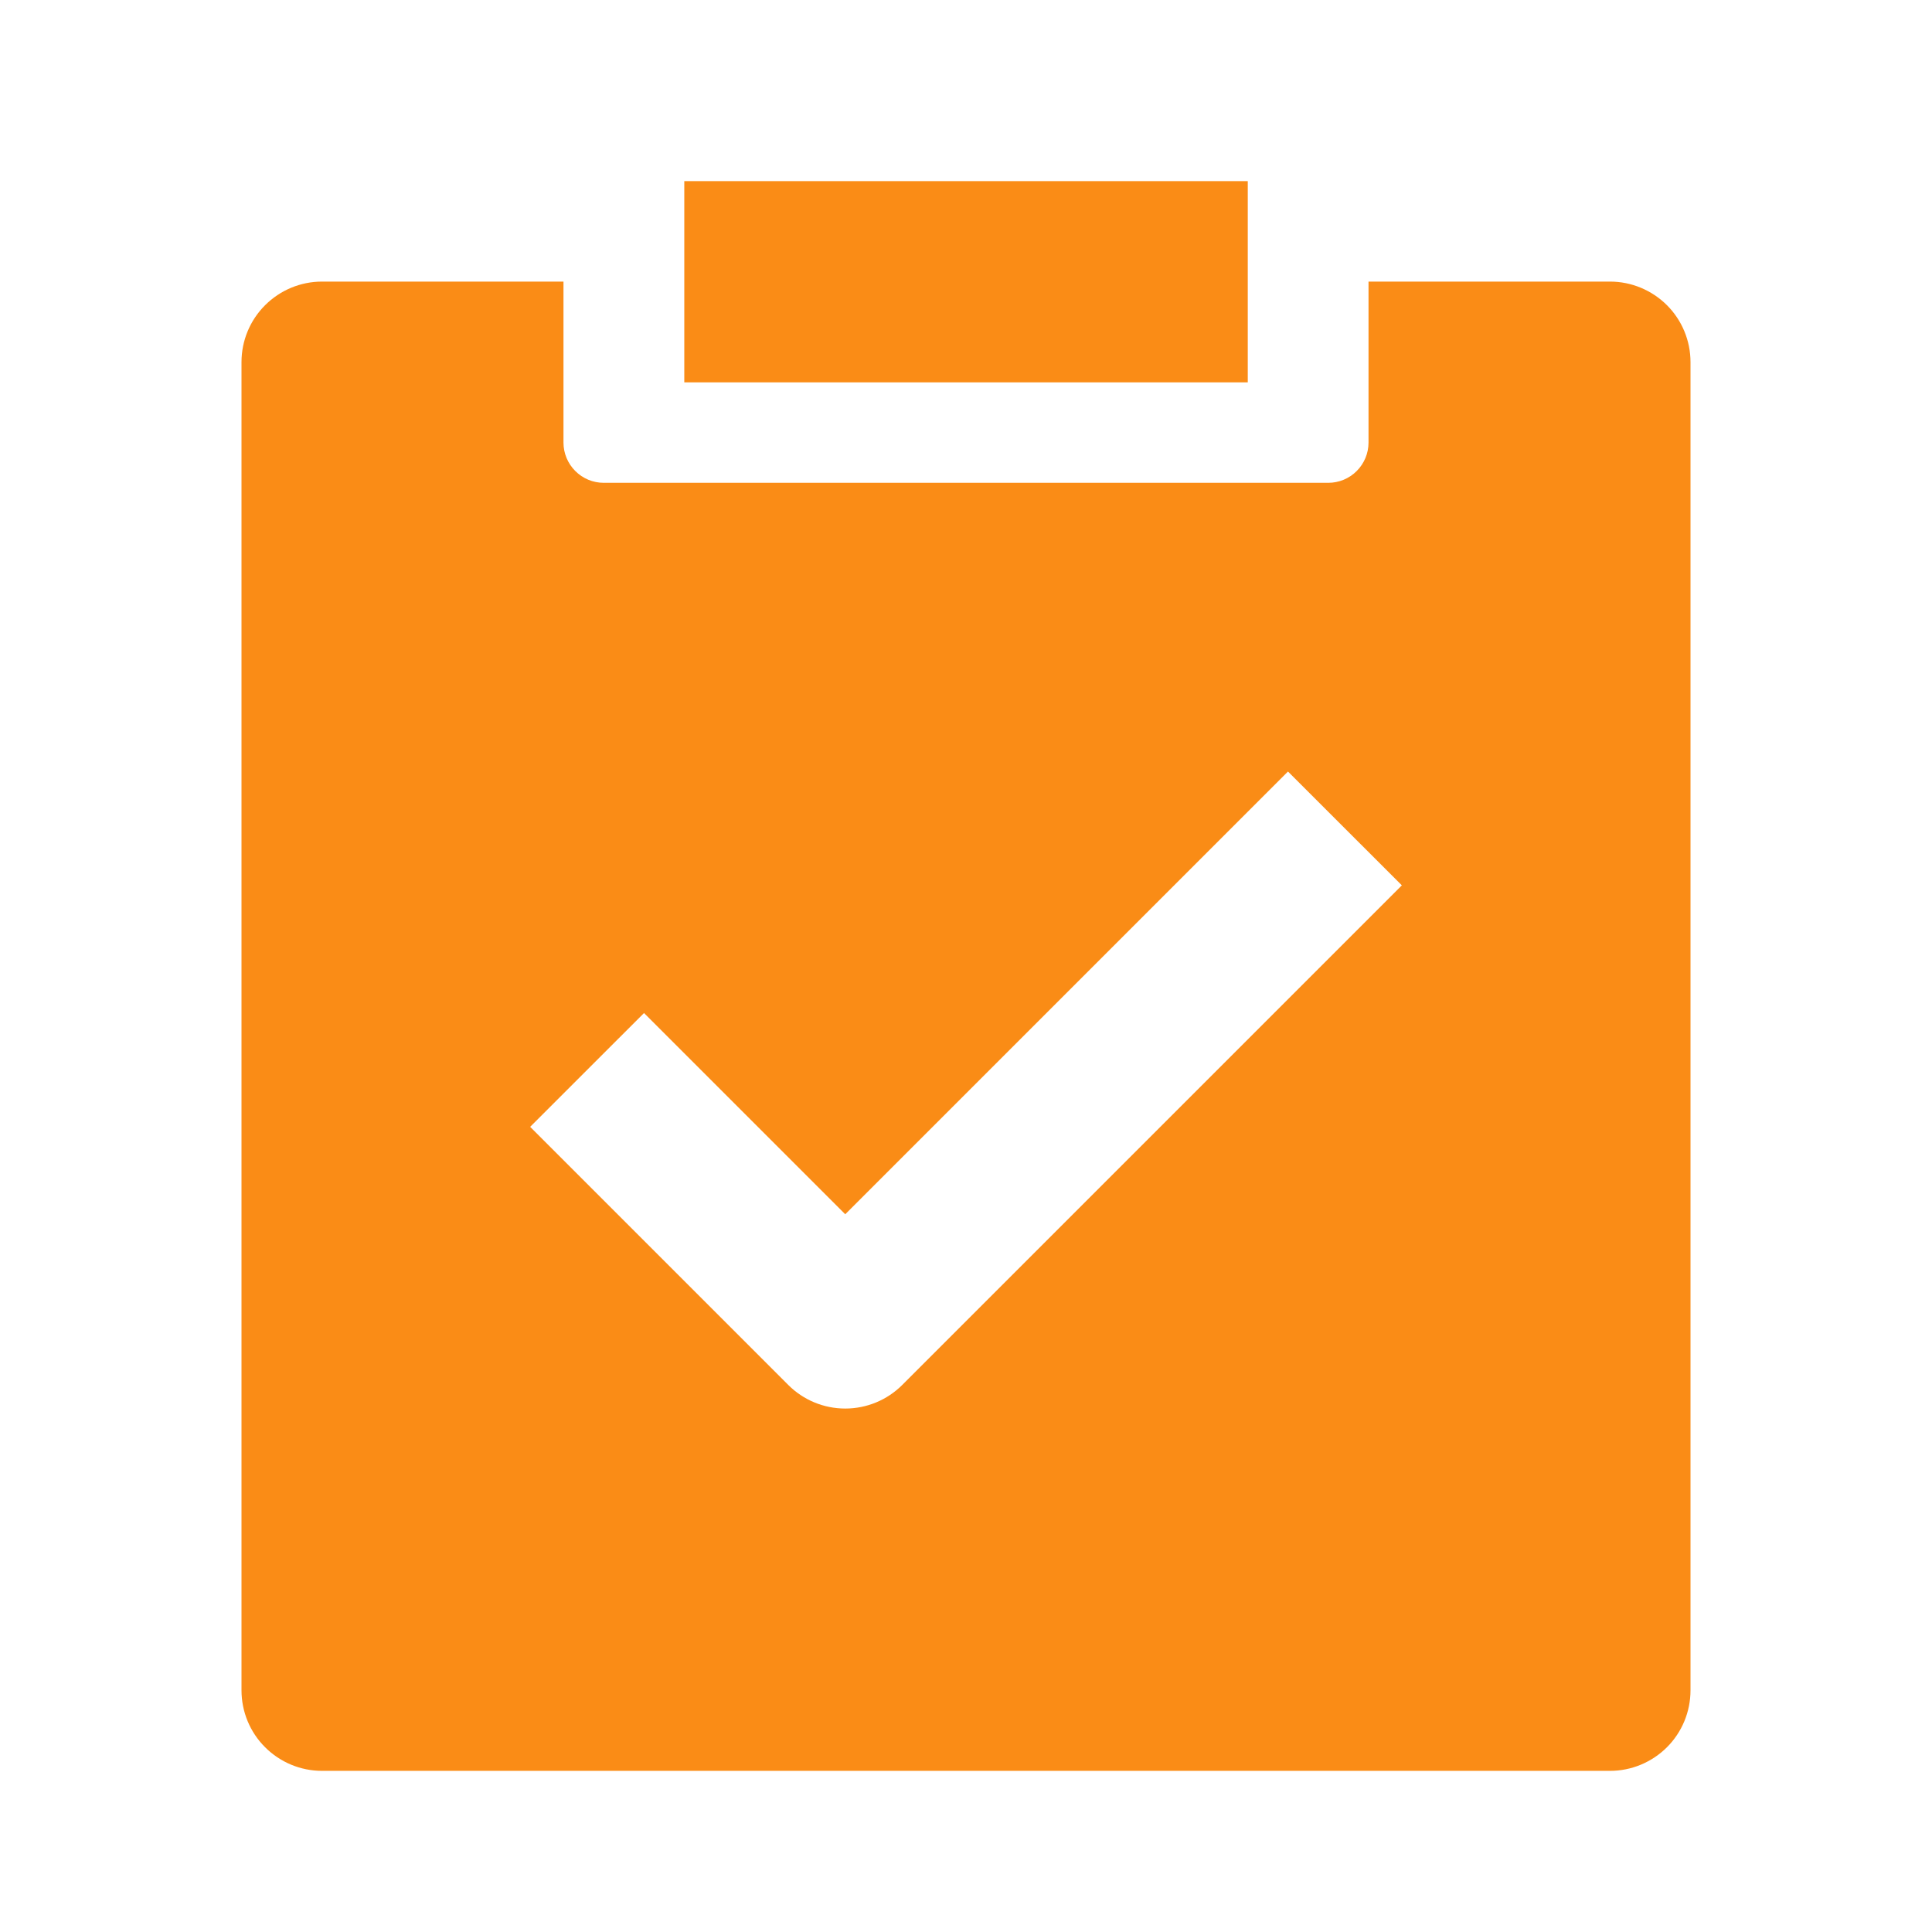 <svg width="32" height="32" viewBox="0 0 32 32" fill="none" xmlns="http://www.w3.org/2000/svg">
<path d="M20.667 6.333H11.334V3H20.667V6.333Z" fill="#FA8C16"/>
<path d="M5.333 4.664H9.333V7.331C9.333 7.508 9.404 7.677 9.529 7.802C9.654 7.927 9.823 7.997 10 7.997H22C22.177 7.997 22.346 7.927 22.471 7.802C22.596 7.677 22.667 7.508 22.667 7.331V4.664H26.667C27.02 4.664 27.359 4.805 27.61 5.055C27.86 5.305 28 5.644 28 5.997V27.997C28 28.351 27.86 28.69 27.61 28.94C27.359 29.19 27.02 29.331 26.667 29.331H5.333C4.98 29.331 4.641 29.19 4.391 28.94C4.14 28.69 4 28.351 4 27.997V5.997C4 5.644 4.14 5.305 4.391 5.055C4.641 4.805 4.98 4.664 5.333 4.664ZM14.943 22.94L23.219 14.664L21.333 12.779L14 20.112L10.667 16.779L8.781 18.664L13.057 22.94C13.307 23.19 13.646 23.33 14 23.33C14.354 23.33 14.693 23.19 14.943 22.94Z" fill="#FA8C16"/>
</svg>
